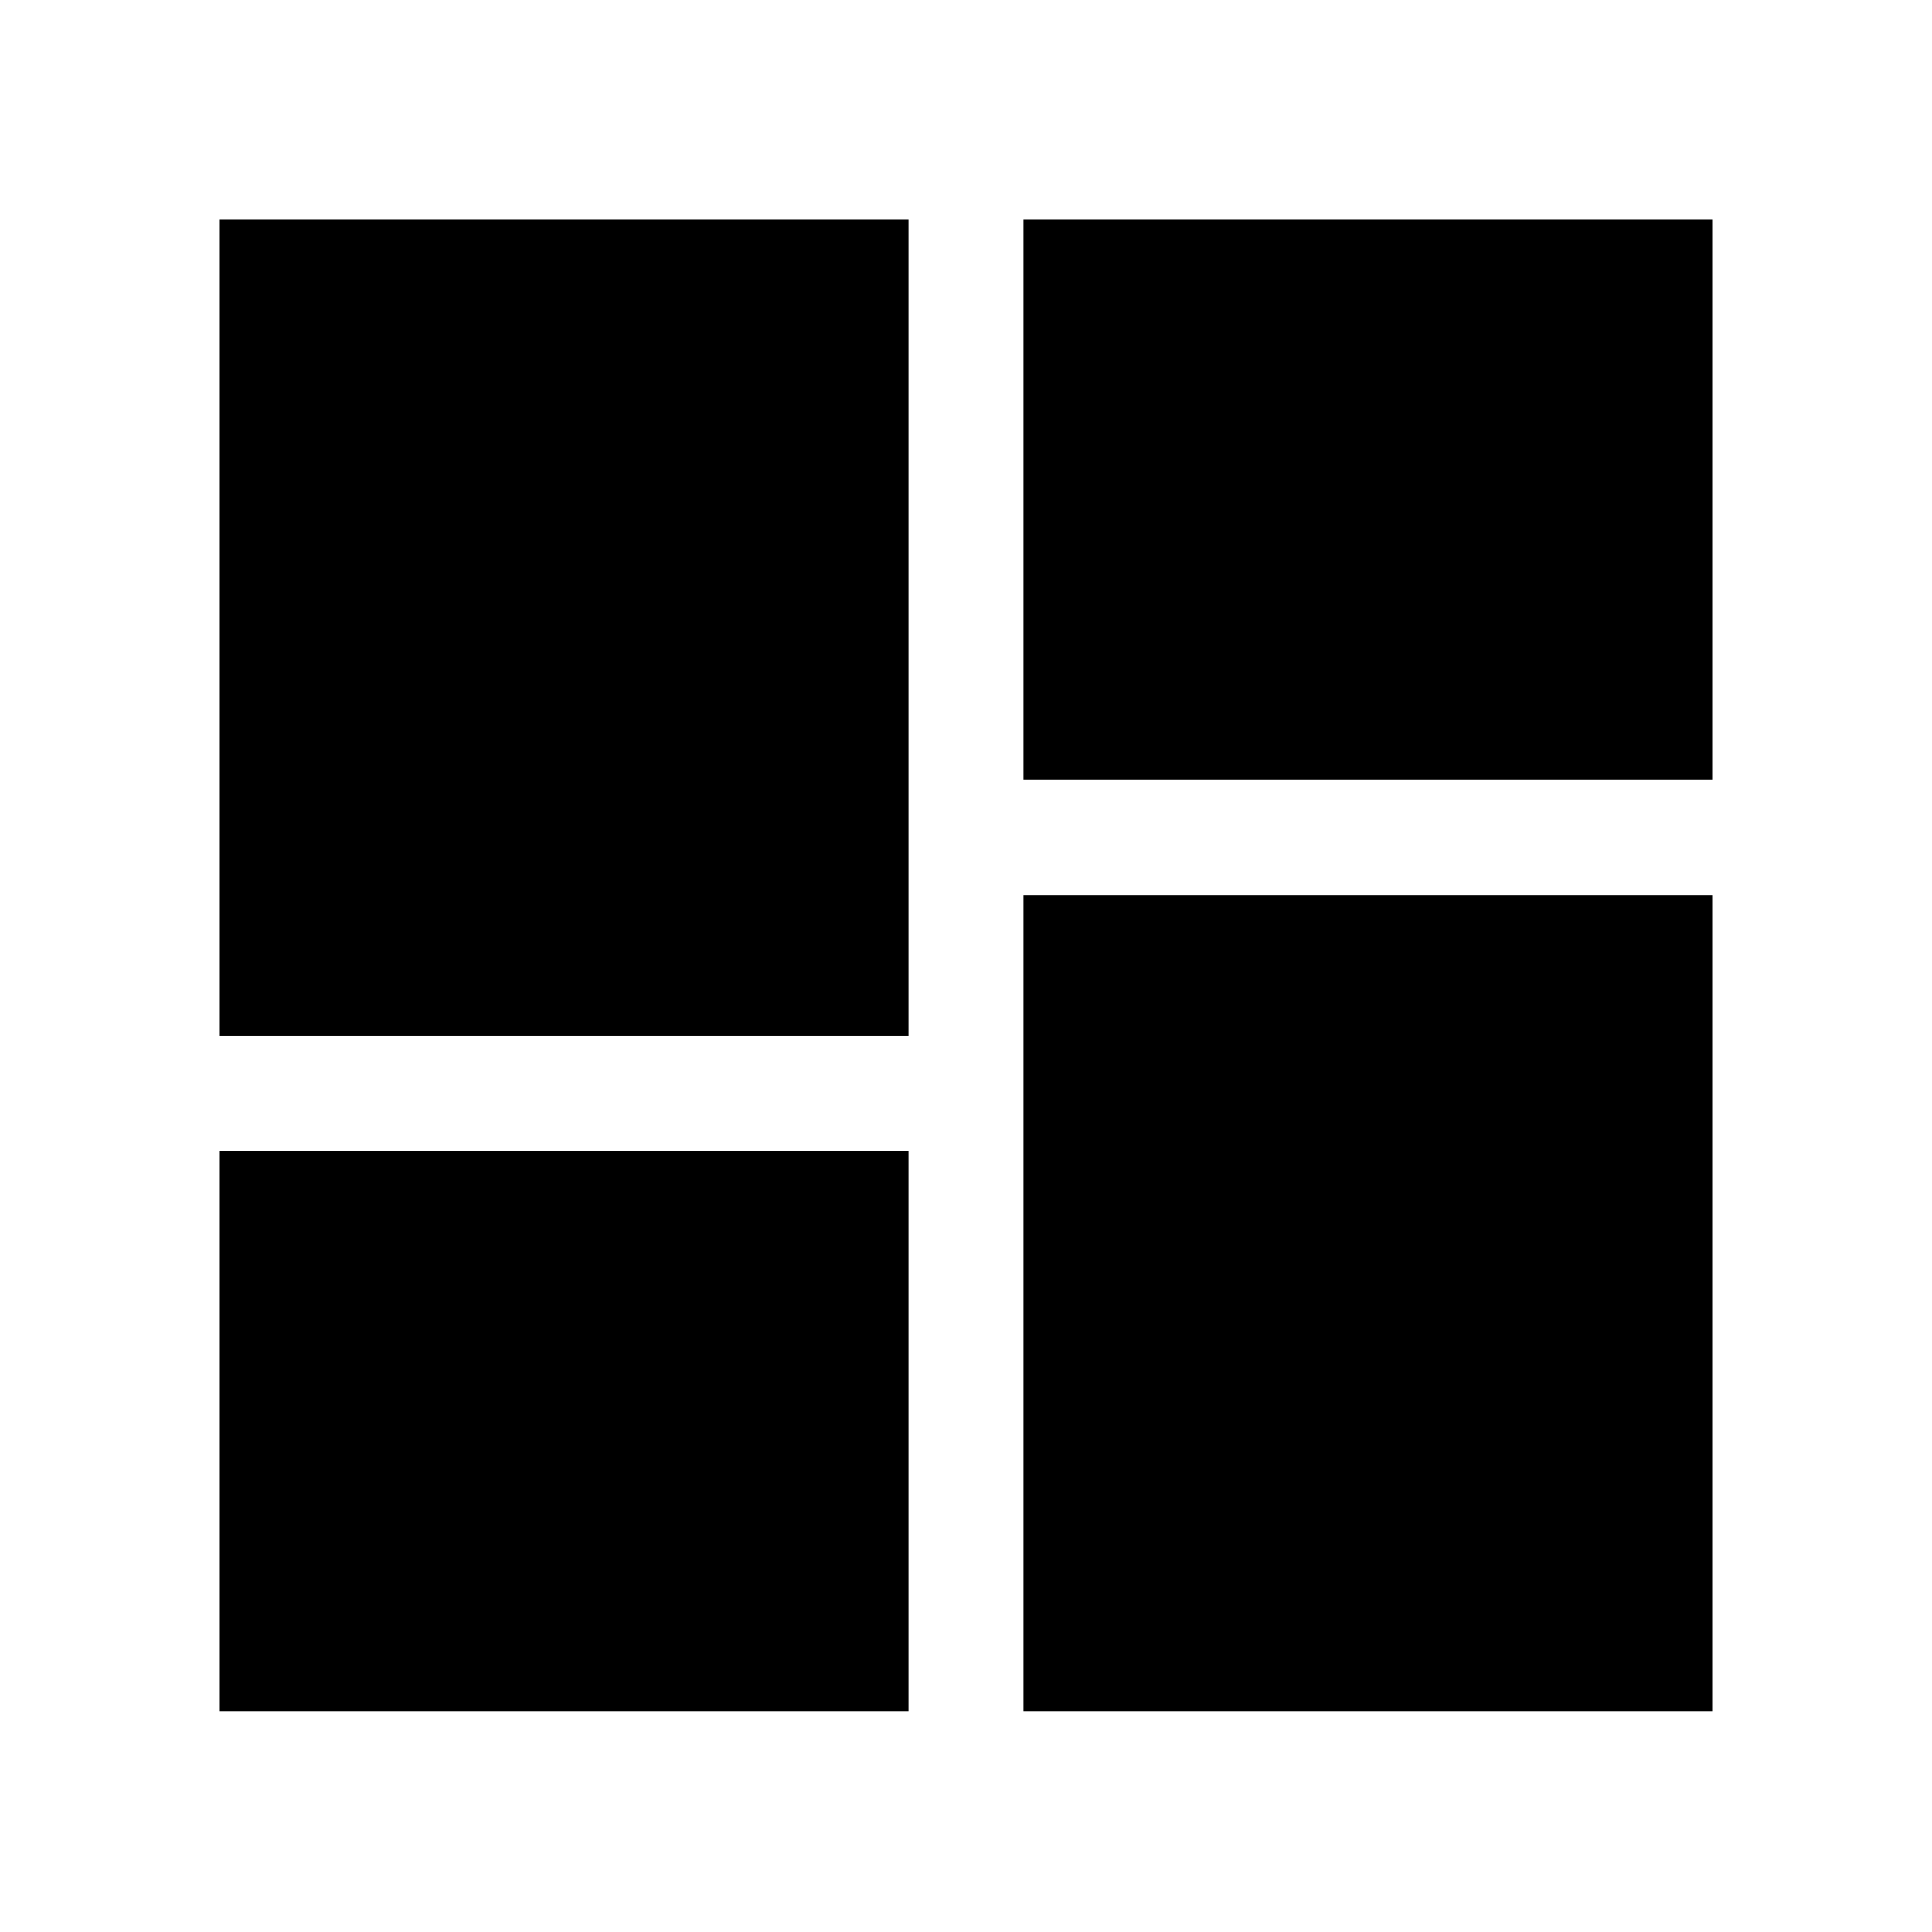 <svg xmlns="http://www.w3.org/2000/svg" width="48" height="48" viewBox="0 -960 960 960"><path d="M508.565-572.63v-278.131h342.196v278.131H508.565ZM109.239-445.456v-405.305h342.196v405.305H109.239Zm399.326 335.739v-405.544h342.196v405.544H508.565Zm-399.326 0v-278.37h342.196v278.37H109.239Z"/></svg>